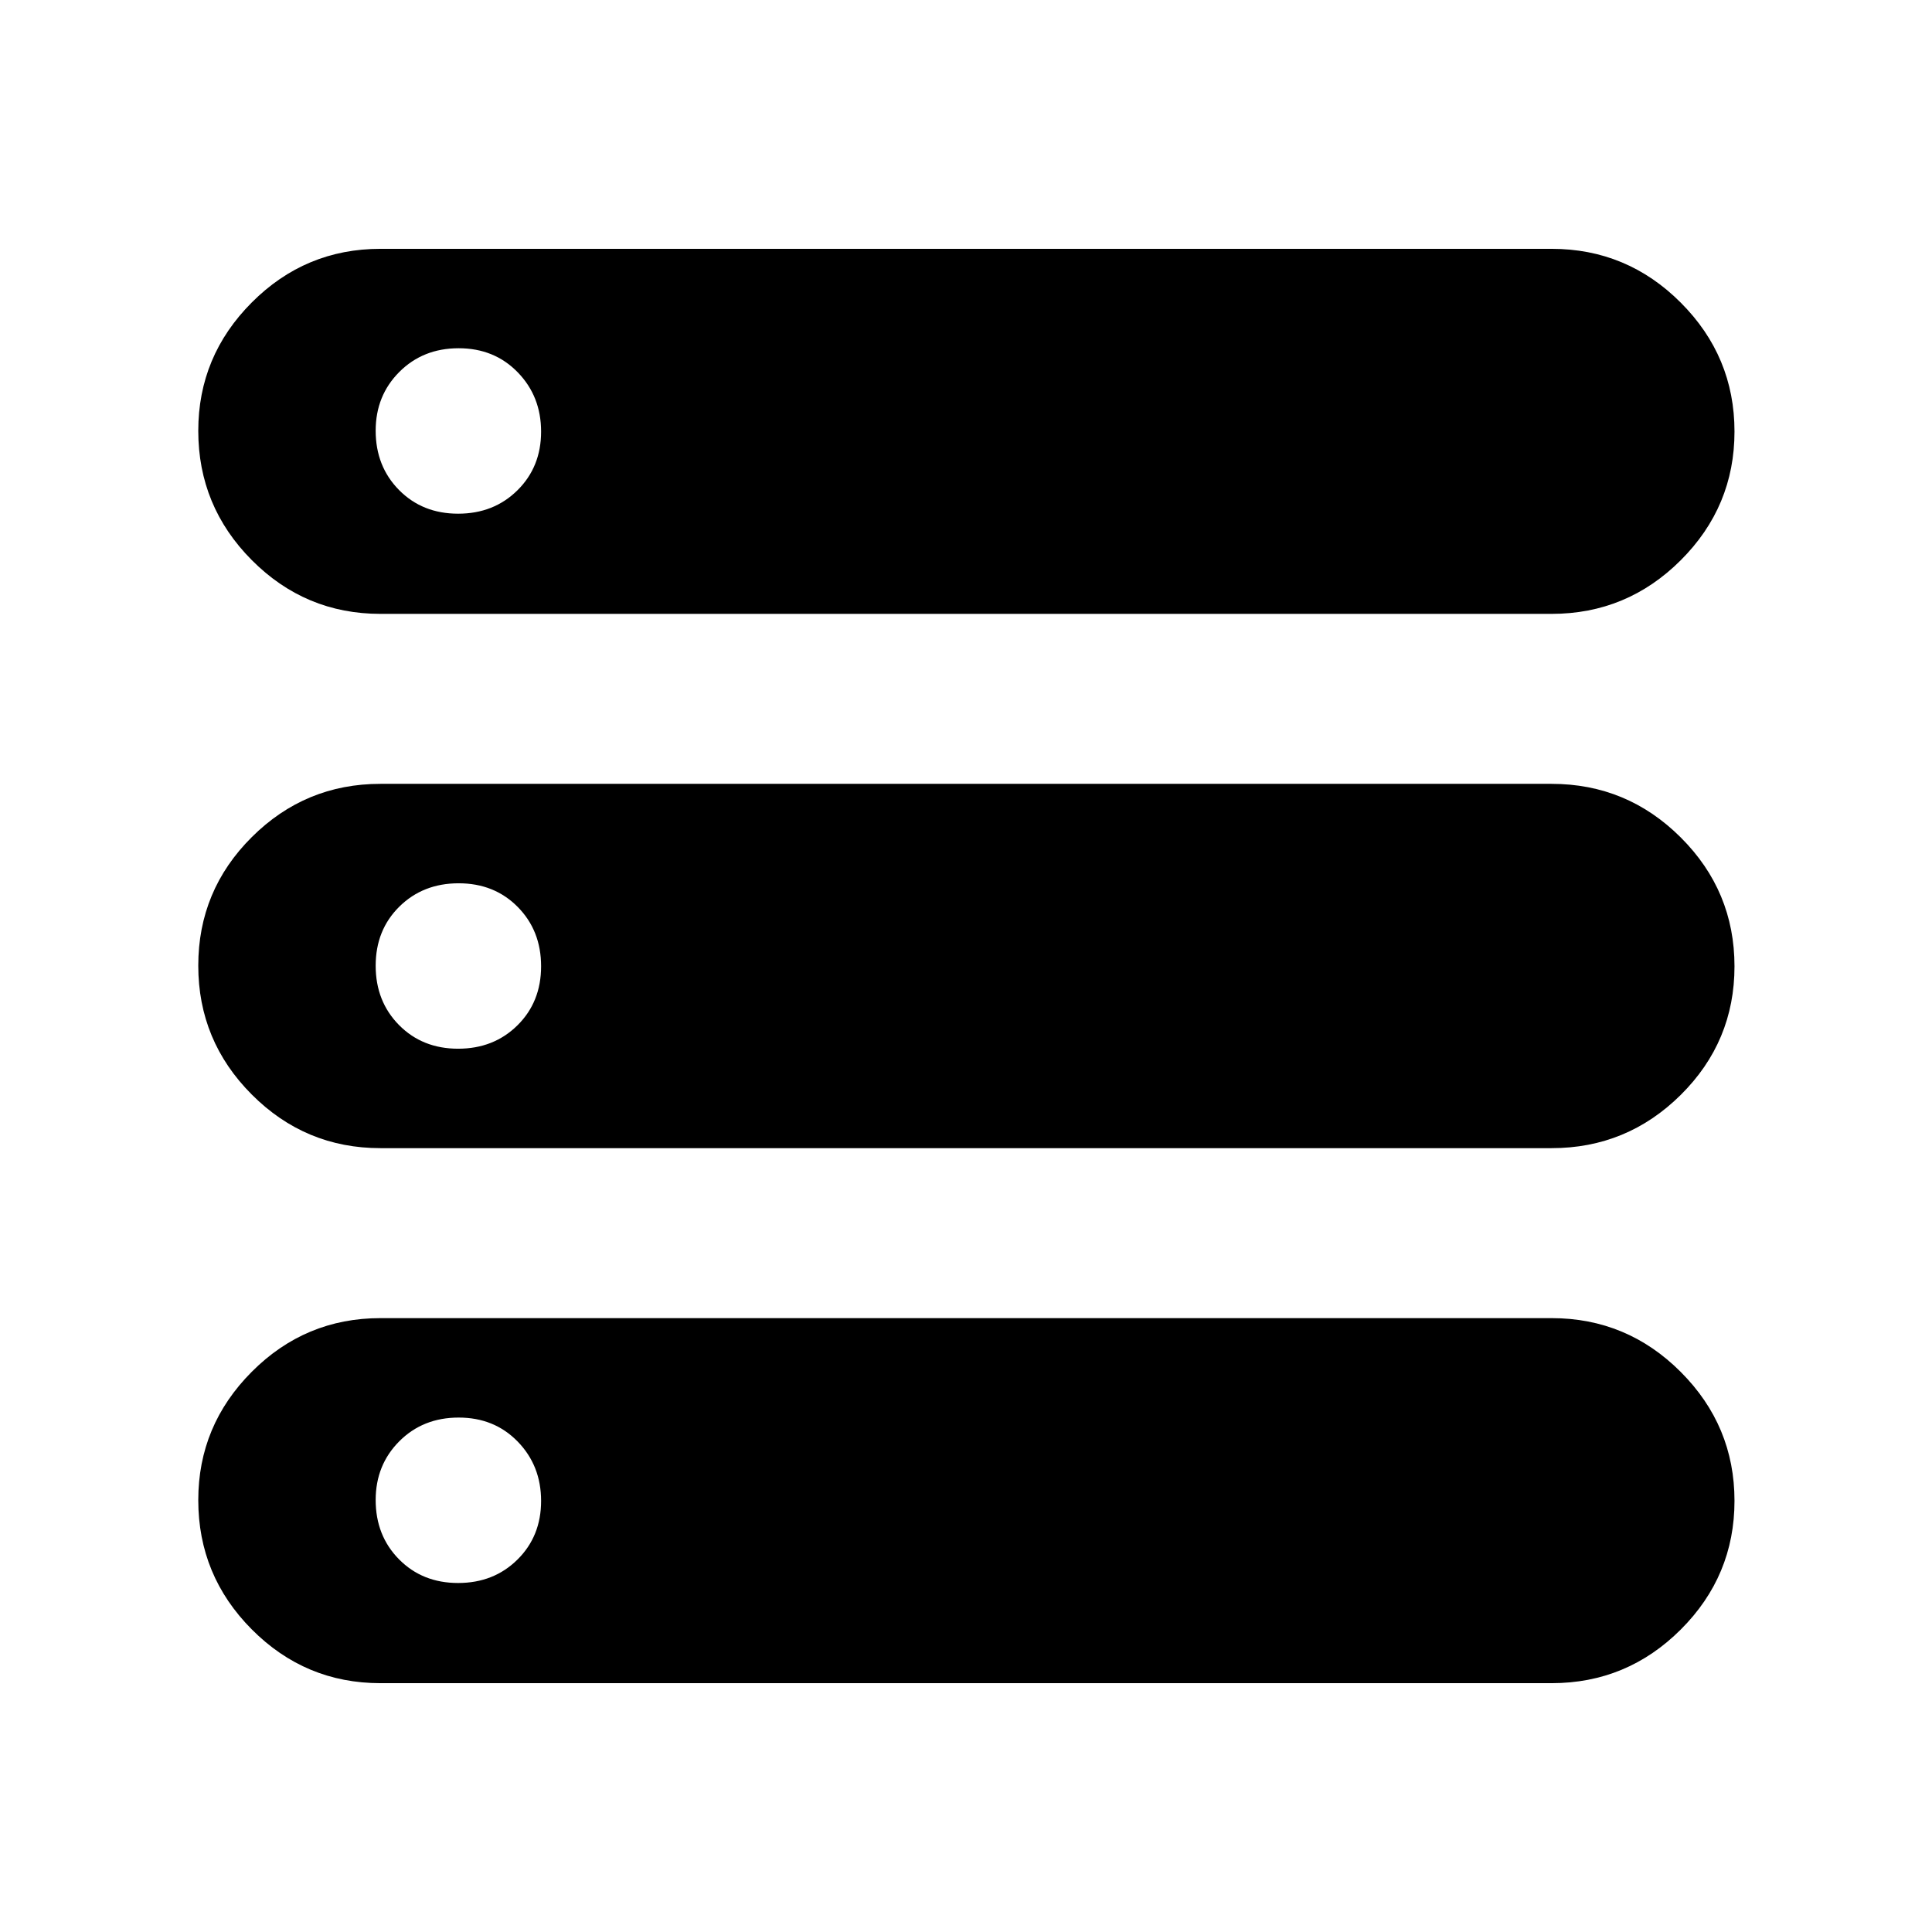 <svg xmlns="http://www.w3.org/2000/svg" height="40" viewBox="0 -960 960 960" width="40"><path d="M189.03-123.64q-37.34 0-63.92-26.72-26.59-26.72-26.59-64.25 0-37.1 26.59-63.76 26.58-26.66 63.92-26.66h581.94q37.49 0 64.19 26.75 26.7 26.74 26.7 64.03 0 37.3-26.7 63.96-26.7 26.65-64.19 26.65H189.03Zm0-531.33q-37.34 0-63.92-26.72-26.59-26.73-26.59-64.25 0-37.11 26.59-63.77 26.58-26.65 63.92-26.65h581.94q37.49 0 64.19 26.74 26.7 26.74 26.7 64.04 0 37.29-26.7 63.95-26.7 26.66-64.19 26.66H189.03Zm0 265.48q-37.34 0-63.92-26.64-26.59-26.63-26.59-64.04 0-37.4 26.59-63.87 26.58-26.47 63.92-26.47h581.94q37.49 0 64.19 26.64 26.7 26.63 26.7 64.04 0 37.4-26.7 63.87t-64.19 26.47H189.03Zm38.6-315.26q17.73 0 29.48-11.62 11.76-11.62 11.76-29.16t-11.62-29.48q-11.61-11.95-29.34-11.95t-29.49 11.78q-11.75 11.77-11.75 29.18 0 17.73 11.61 29.49 11.62 11.76 29.35 11.76Zm0 265.85q17.73 0 29.48-11.61 11.76-11.62 11.76-29.35 0-17.73-11.62-29.49-11.61-11.75-29.34-11.75t-29.49 11.61q-11.75 11.62-11.75 29.35 0 17.73 11.61 29.49 11.62 11.75 29.35 11.75Zm0 265.48q17.73 0 29.48-11.62 11.76-11.61 11.76-29.15t-11.62-29.49q-11.61-11.94-29.34-11.94t-29.49 11.77q-11.75 11.78-11.75 29.19 0 17.73 11.61 29.48 11.62 11.76 29.35 11.76Z"/></svg>